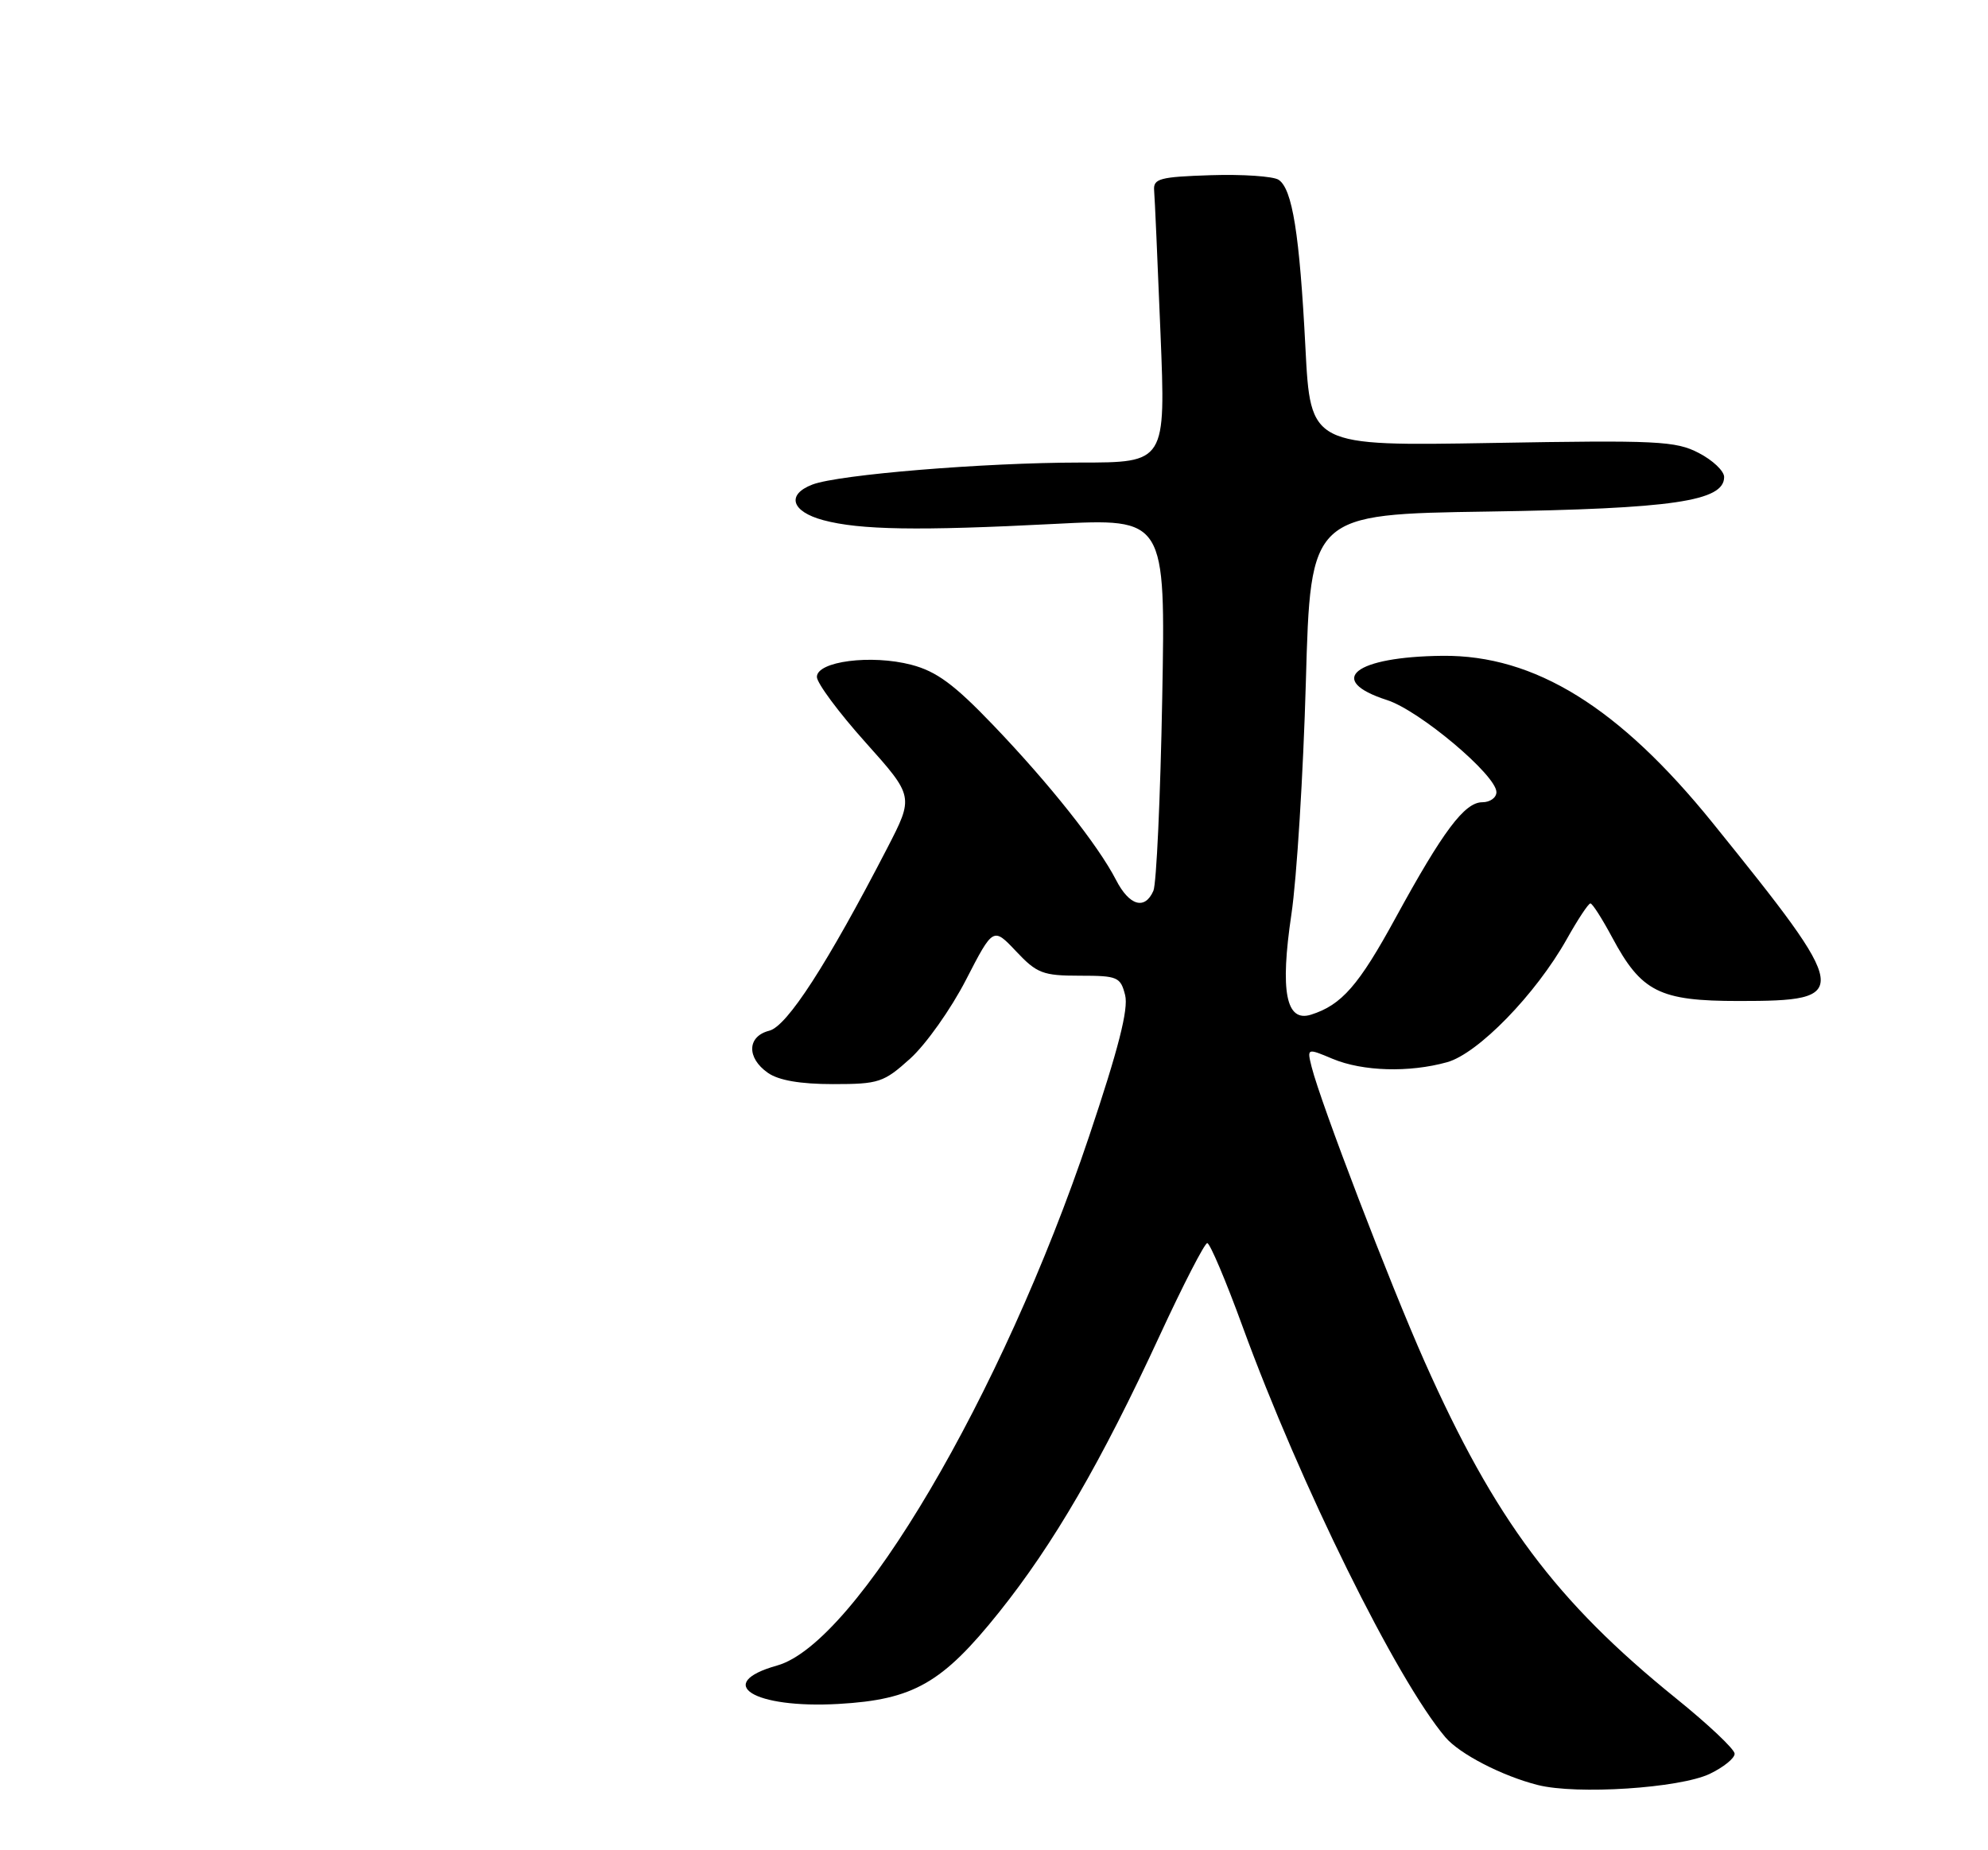 <?xml version="1.0" encoding="UTF-8" standalone="no"?>
<!DOCTYPE svg PUBLIC "-//W3C//DTD SVG 1.1//EN" "http://www.w3.org/Graphics/SVG/1.1/DTD/svg11.dtd" >
<svg xmlns="http://www.w3.org/2000/svg" xmlns:xlink="http://www.w3.org/1999/xlink" version="1.1" viewBox="0 0 275 256">
 <g >
 <path fill="currentColor"
d=" M 236.50 245.44 C 238.42 244.52 239.98 243.26 239.95 242.64 C 239.93 242.01 236.28 238.57 231.86 235.00 C 215.23 221.56 206.78 210.24 197.07 188.41 C 192.26 177.59 182.71 152.66 181.44 147.63 C 180.79 145.01 180.79 145.01 184.36 146.51 C 188.51 148.24 194.93 148.43 200.17 146.97 C 204.46 145.78 212.44 137.57 216.72 129.96 C 218.25 127.23 219.72 125.00 220.00 125.00 C 220.28 125.00 221.62 127.11 223.00 129.68 C 227.05 137.25 229.53 138.50 240.52 138.50 C 256.25 138.50 256.13 137.66 236.93 113.88 C 223.99 97.86 212.30 90.62 199.56 90.74 C 187.39 90.86 183.30 94.10 191.86 96.86 C 196.35 98.30 207.00 107.26 207.00 109.60 C 207.00 110.37 206.12 111.00 205.05 111.00 C 202.60 111.00 199.62 114.97 193.05 127.00 C 187.95 136.35 185.59 139.05 181.36 140.39 C 177.89 141.49 177.05 137.18 178.64 126.50 C 179.38 121.55 180.28 107.07 180.64 94.33 C 181.29 71.15 181.29 71.15 205.90 70.78 C 231.38 70.39 238.50 69.35 238.50 66.00 C 238.50 65.17 236.93 63.68 235.00 62.68 C 231.81 61.01 229.26 60.89 206.39 61.29 C 181.28 61.72 181.28 61.72 180.58 48.11 C 179.77 32.34 178.77 26.11 176.86 24.87 C 176.11 24.39 171.90 24.10 167.50 24.24 C 160.43 24.47 159.52 24.71 159.65 26.34 C 159.74 27.35 160.13 36.23 160.53 46.09 C 161.26 64.00 161.26 64.00 149.38 64.00 C 136.10 64.01 116.03 65.66 112.39 67.04 C 108.75 68.43 109.46 70.78 113.88 71.97 C 118.94 73.33 127.05 73.46 145.86 72.49 C 161.23 71.70 161.23 71.70 160.77 96.60 C 160.52 110.30 159.97 122.29 159.55 123.25 C 158.37 125.95 156.22 125.33 154.38 121.75 C 151.91 116.95 145.17 108.45 137.38 100.32 C 131.99 94.69 129.54 92.89 126.07 91.98 C 120.52 90.53 113.00 91.50 113.00 93.66 C 113.00 94.51 116.02 98.58 119.71 102.70 C 126.42 110.20 126.42 110.20 122.73 117.35 C 114.43 133.40 108.88 141.99 106.42 142.61 C 103.35 143.38 103.25 146.36 106.22 148.44 C 107.70 149.48 110.71 150.00 115.22 150.00 C 121.58 150.00 122.24 149.78 125.93 146.45 C 128.09 144.49 131.55 139.61 133.62 135.58 C 137.39 128.27 137.39 128.27 140.56 131.63 C 143.43 134.68 144.27 135.00 149.35 135.00 C 154.61 135.00 155.00 135.17 155.64 137.69 C 156.12 139.63 154.72 145.12 150.65 157.24 C 138.61 193.09 118.40 227.38 107.51 230.44 C 98.64 232.93 104.24 236.43 116.00 235.76 C 126.36 235.17 130.35 232.89 138.21 223.06 C 145.75 213.63 152.34 202.28 160.44 184.75 C 163.68 177.74 166.64 172.00 167.00 172.00 C 167.37 172.00 169.58 177.21 171.90 183.58 C 179.88 205.43 193.18 232.37 199.93 240.36 C 201.89 242.68 207.79 245.73 212.73 246.98 C 218.12 248.34 232.31 247.42 236.50 245.44 Z "/>
</g>
</svg>
